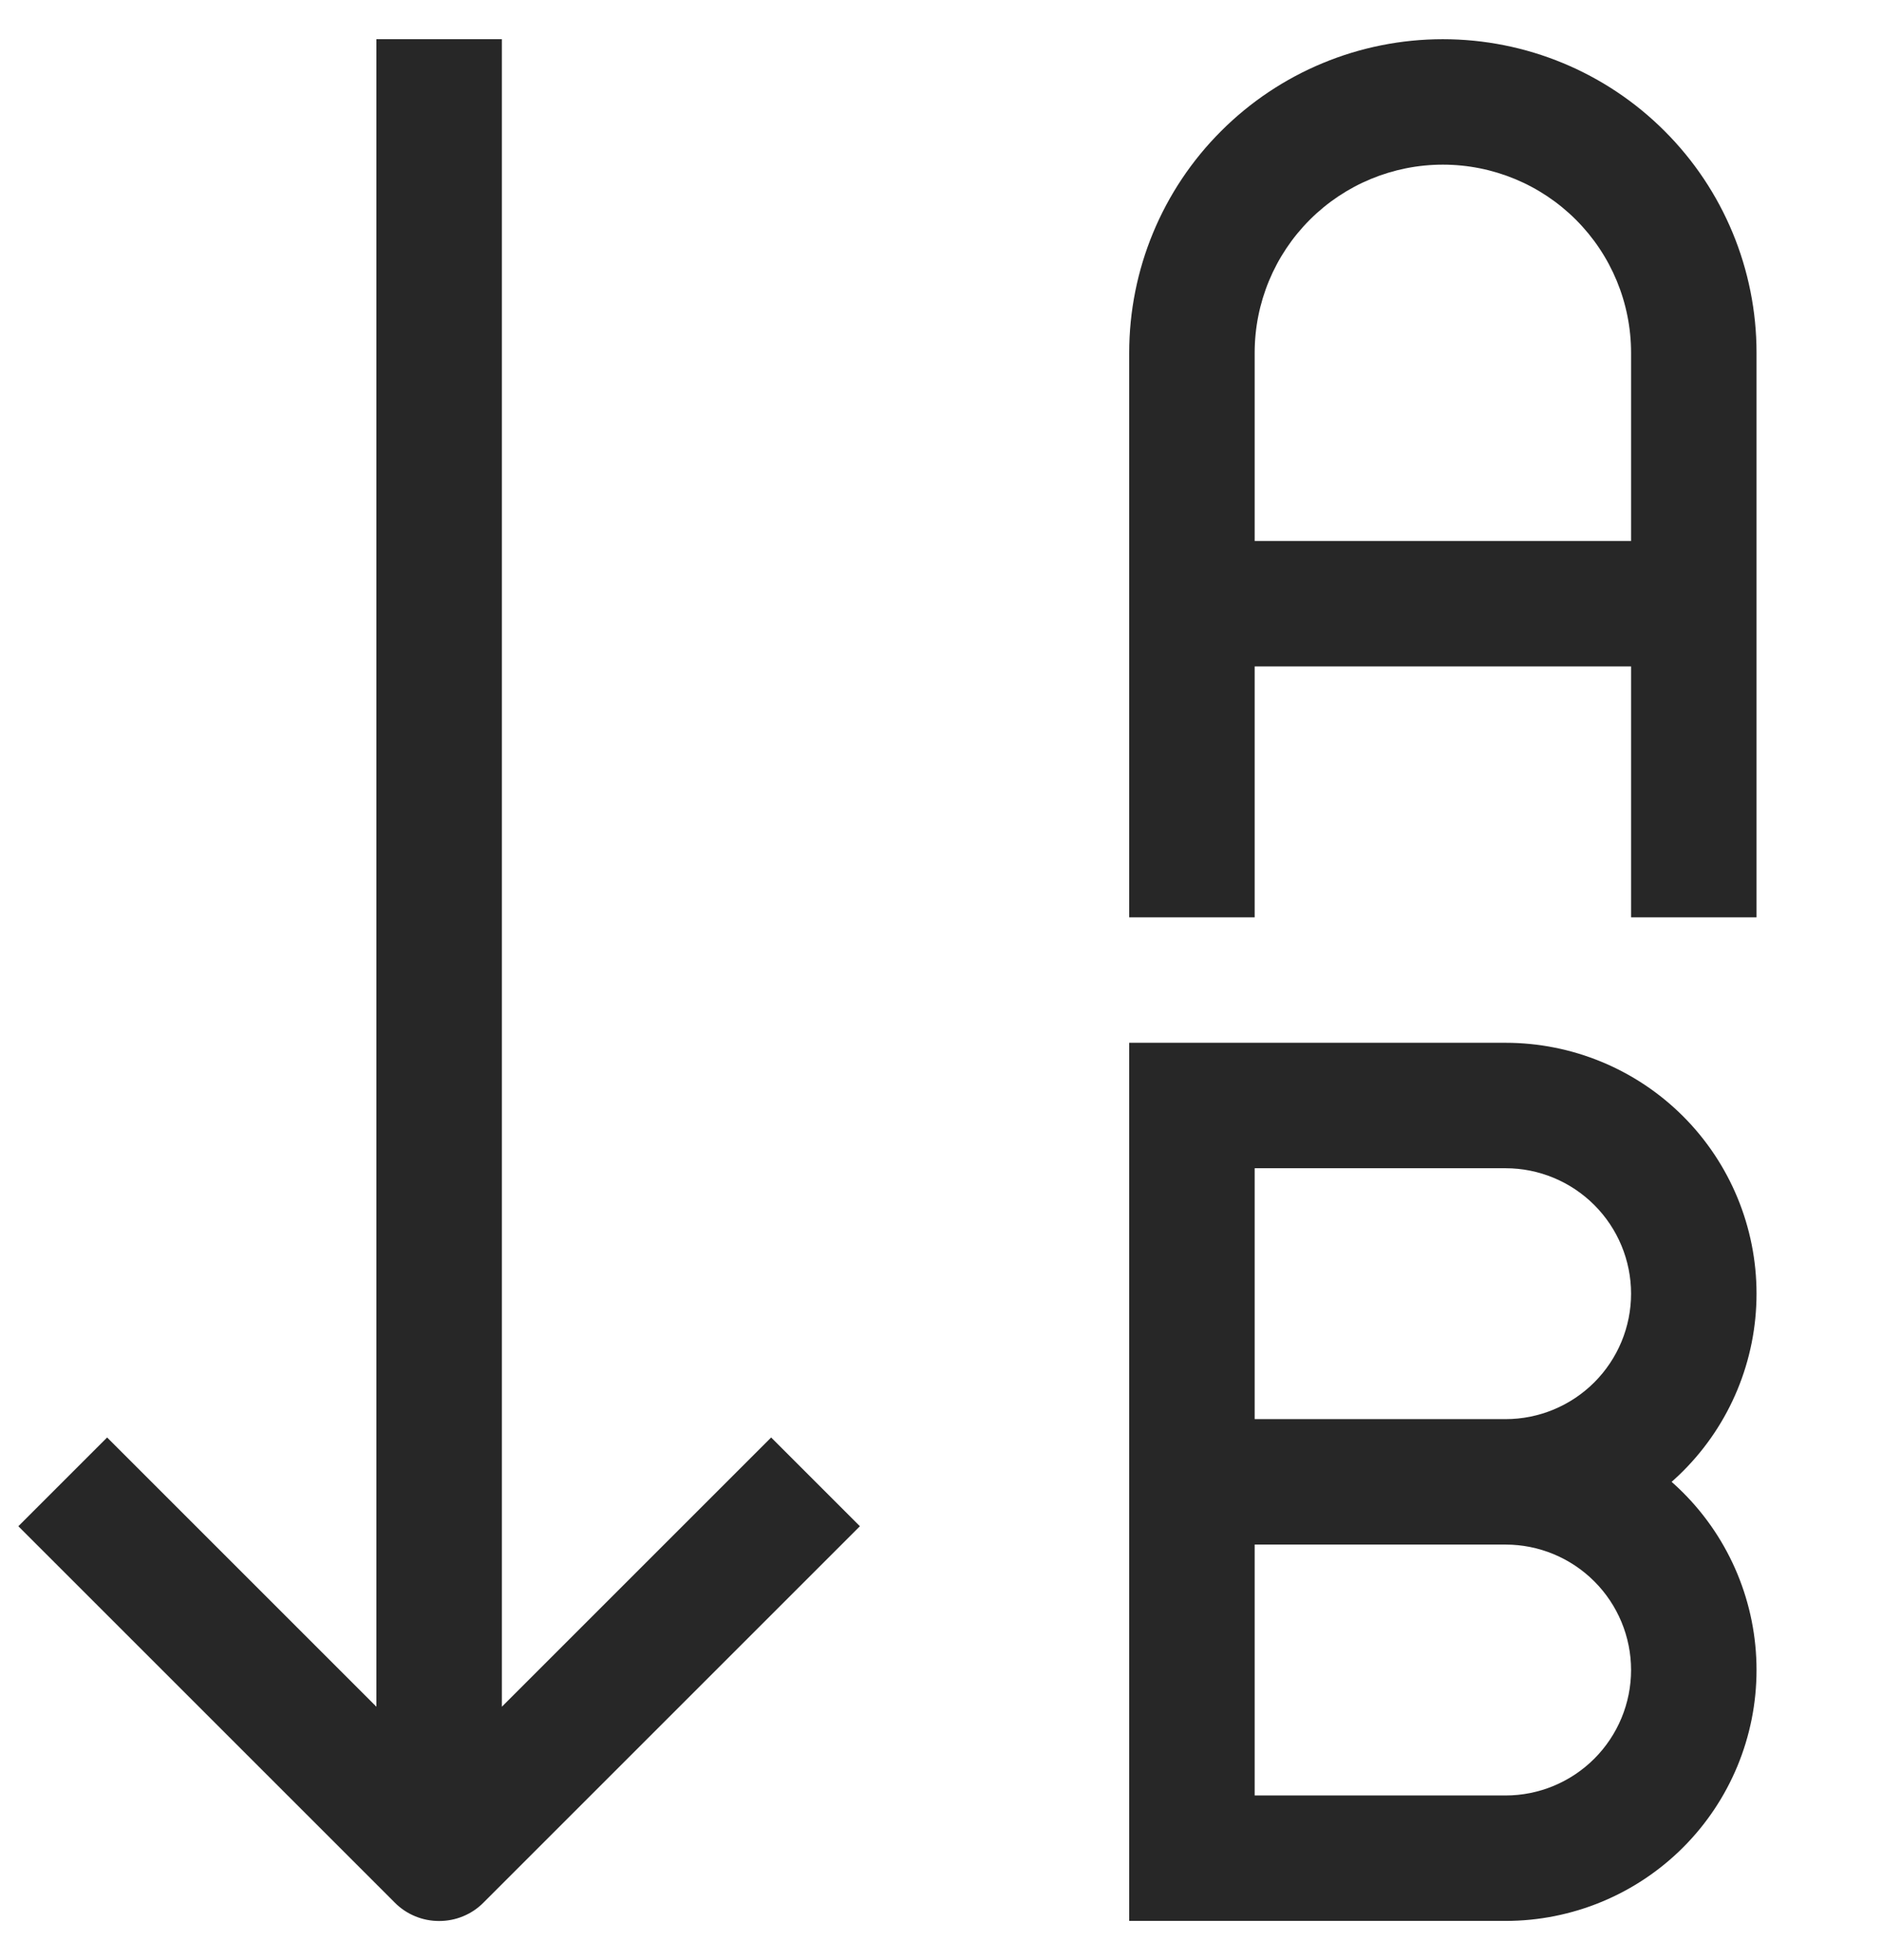 <svg width="24" height="25" viewBox="0 0 24 25" fill="none" xmlns="http://www.w3.org/2000/svg">
<path d="M5.6 23.7L5.034 24.266C5.108 24.341 5.196 24.4 5.293 24.44C5.391 24.481 5.495 24.501 5.6 24.501C5.705 24.501 5.809 24.481 5.907 24.44C6.004 24.4 6.092 24.341 6.166 24.266L5.6 23.7ZM15.2 14.1V13.3H14.4V14.1H15.2ZM15.2 23.7H14.4V24.5H15.2V23.7ZM6.166 24.266L10.966 19.466L9.834 18.334L5.034 23.134L6.166 24.266ZM6.166 23.134L1.366 18.334L0.234 19.466L5.034 24.266L6.166 23.134ZM4.8 0.5V23.7H6.4V0.5H4.8ZM15.2 14.9H19.2V13.3H15.2V14.9ZM19.2 18.1H15.2V19.7H19.2V18.1ZM16 18.9V14.1H14.4V18.9H16ZM20.8 16.5C20.8 16.924 20.631 17.331 20.331 17.631C20.031 17.931 19.624 18.1 19.2 18.1V19.7C20.049 19.7 20.863 19.363 21.463 18.763C22.063 18.163 22.4 17.349 22.4 16.5H20.8ZM19.2 14.9C19.624 14.9 20.031 15.069 20.331 15.369C20.631 15.669 20.8 16.076 20.8 16.5H22.4C22.4 15.651 22.063 14.837 21.463 14.237C20.863 13.637 20.049 13.3 19.2 13.3V14.9ZM19.2 22.9H15.2V24.5H19.2V22.9ZM16 23.7V18.9H14.4V23.7H16ZM20.8 21.3C20.8 21.724 20.631 22.131 20.331 22.431C20.031 22.731 19.624 22.9 19.2 22.9V24.5C20.049 24.5 20.863 24.163 21.463 23.563C22.063 22.963 22.4 22.149 22.4 21.3H20.8ZM19.2 19.7C19.624 19.7 20.031 19.869 20.331 20.169C20.631 20.469 20.8 20.876 20.8 21.3H22.4C22.4 20.451 22.063 19.637 21.463 19.037C20.863 18.437 20.049 18.1 19.2 18.1V19.7ZM16 11.7V4.5H14.4V11.7H16ZM20.8 4.5V11.7H22.4V4.5H20.8ZM18.4 2.1C19.037 2.1 19.647 2.353 20.097 2.803C20.547 3.253 20.8 3.863 20.8 4.5H22.4C22.4 3.439 21.979 2.422 21.228 1.672C20.478 0.921 19.461 0.5 18.4 0.5V2.1ZM16 4.5C16 3.863 16.253 3.253 16.703 2.803C17.153 2.353 17.764 2.1 18.4 2.1V0.5C17.339 0.5 16.322 0.921 15.572 1.672C14.821 2.422 14.4 3.439 14.4 4.5H16ZM15.2 8.5H21.6V6.9H15.2V8.5Z" fill="#272727"/>
</svg>
